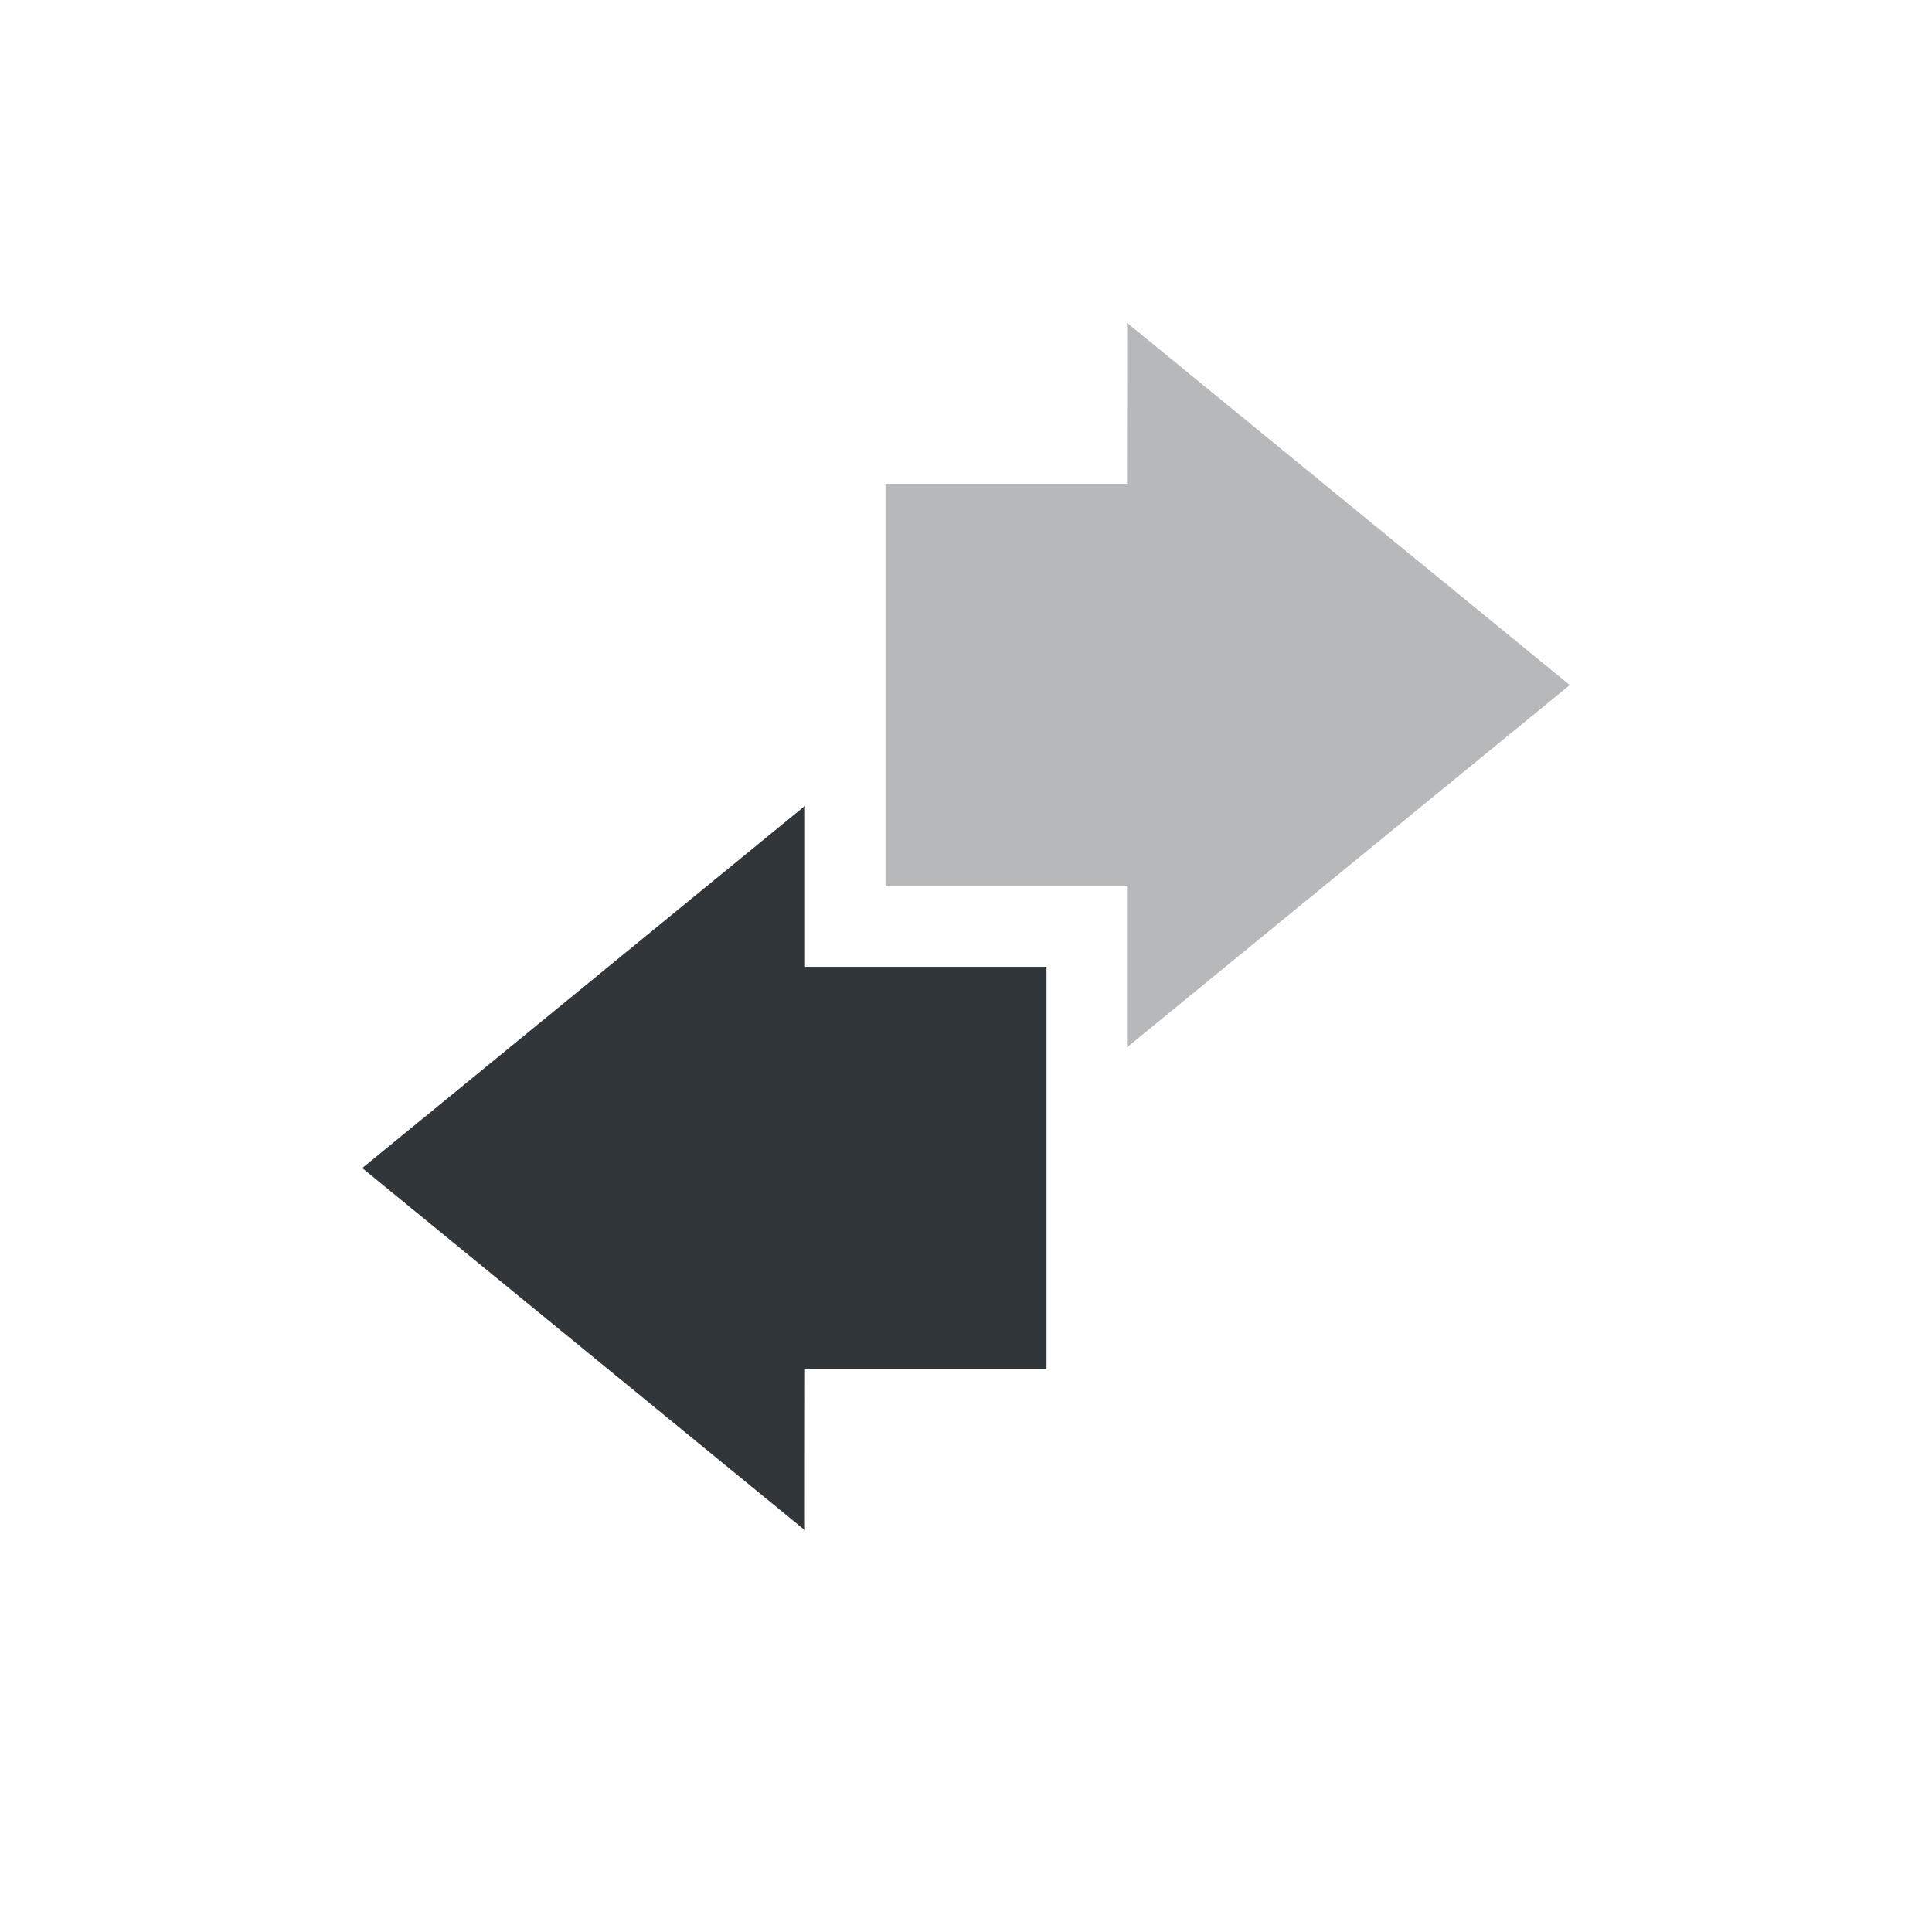 <svg height="24" width="24" xmlns="http://www.w3.org/2000/svg"><g transform="translate(-248 -500.36)"><path d="m262 513.37 5.5-4.5-5.5-4.5c.004.003 0 1.333 0 2h-3v5h3z" fill="#31363b" opacity=".35"/><path d="m258 510.37-5.5 4.5 5.5 4.5c-.004-.003 0-1.333 0-2h3v-5h-3z" fill="#31363b"/></g></svg>